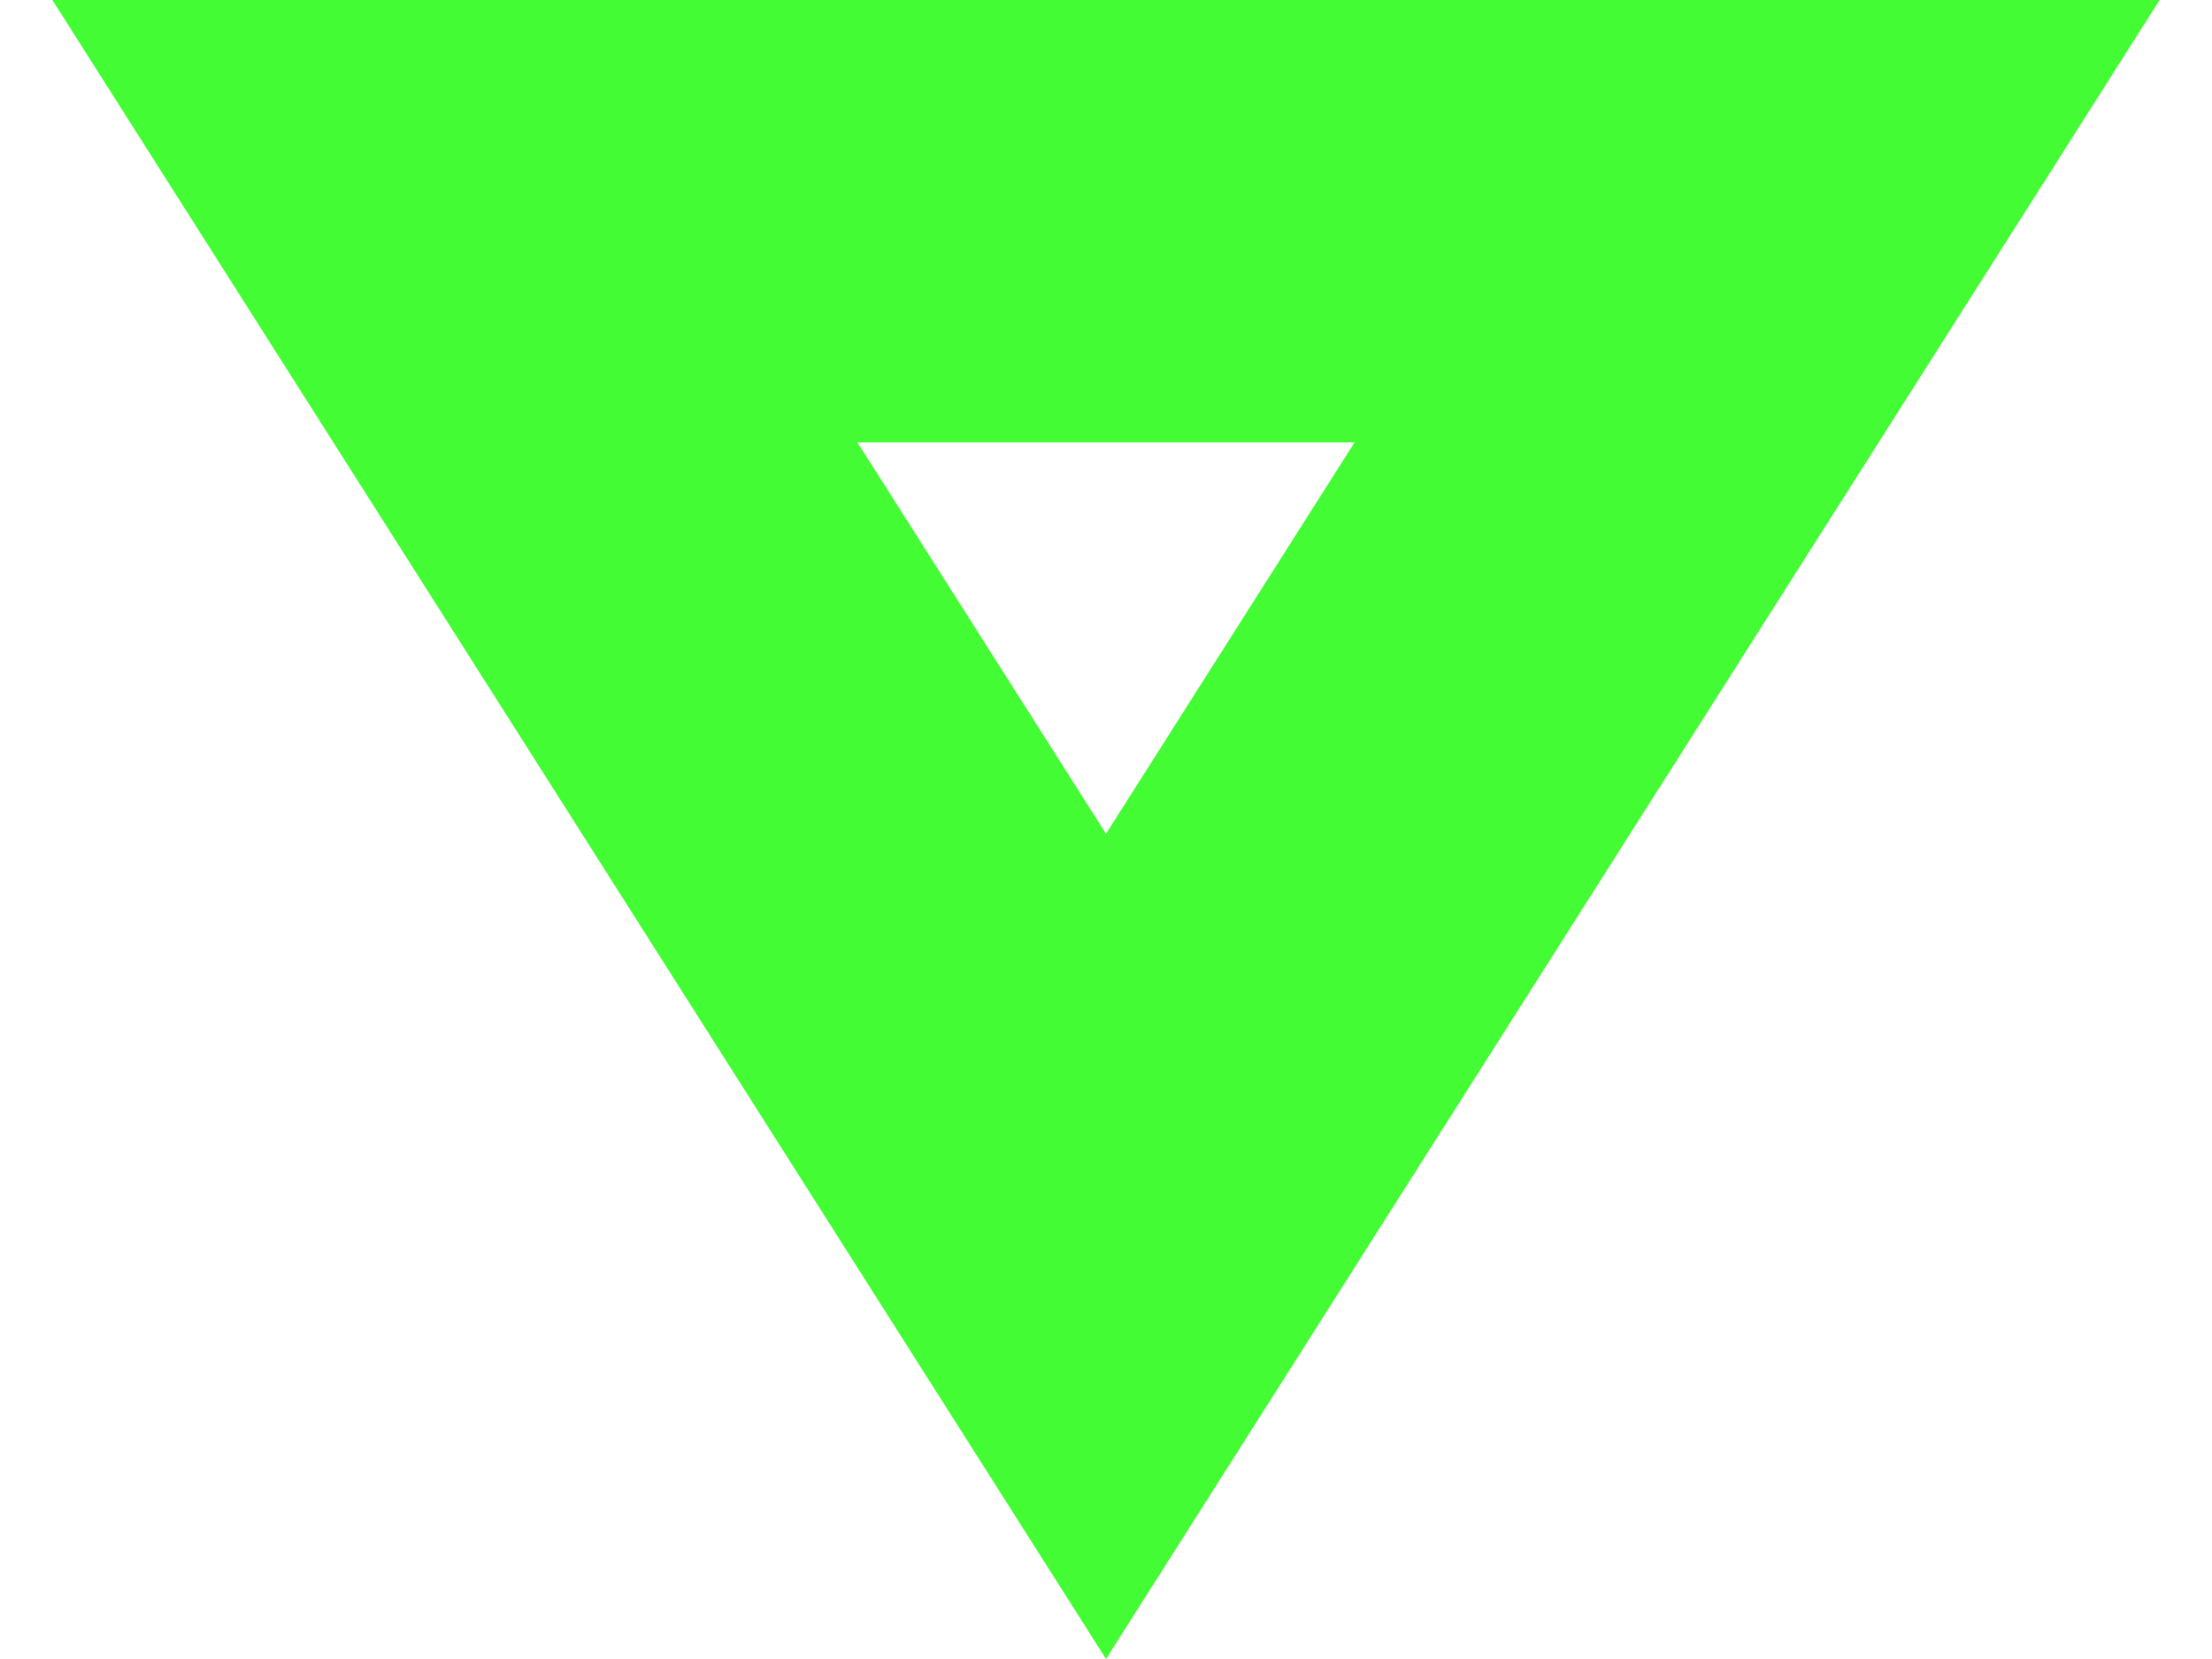 <svg width="20" height="15" viewBox="0 0 20 15" fill="none" xmlns="http://www.w3.org/2000/svg">
    <path id="Polygon 3" d="M15.887 2L10 11.269L4.113 2H15.887Z" stroke="#44FC34"
        stroke-width="4" />
</svg>